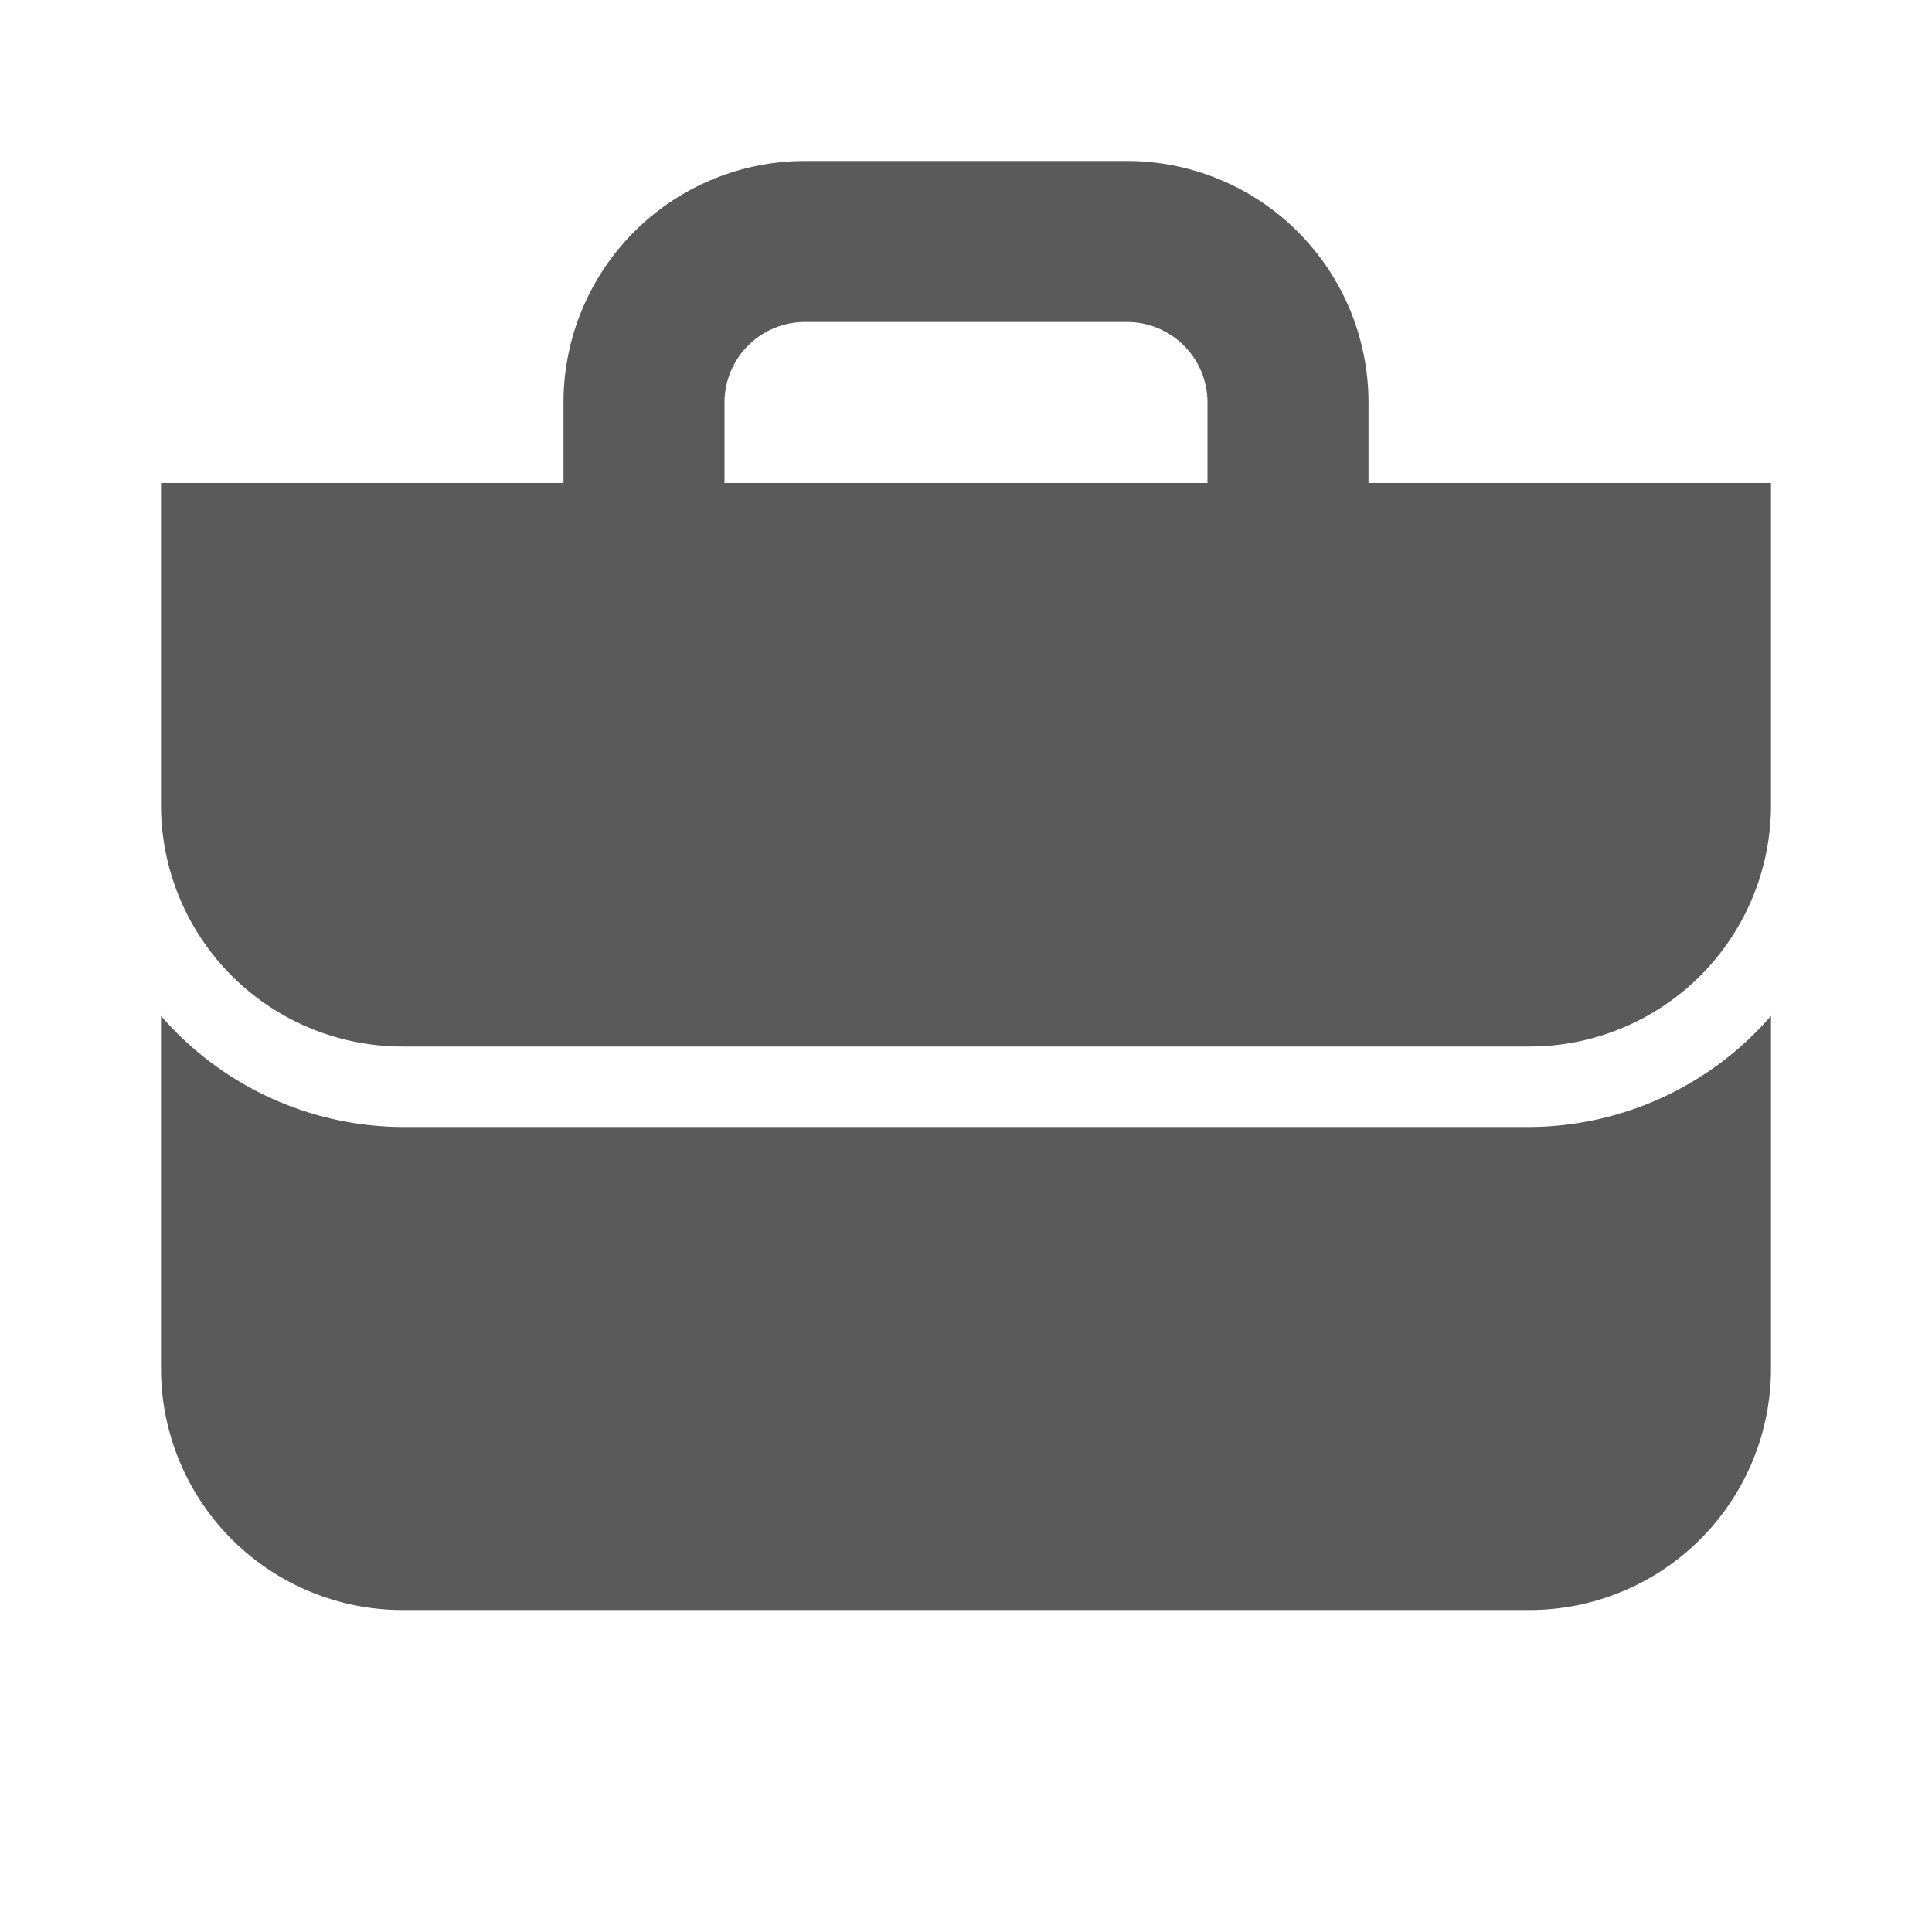 <svg xmlns="http://www.w3.org/2000/svg" viewBox="0 0 24 24" data-supported-dps="24x24" fill="#5a5a5a" class="mercado-match" width="24" height="24" focusable="false">
    <path d="M17 6V5a3 3 0 00-3-3h-4a3 3 0 00-3 3v1H2v4a3 3 0 003 3h14a3 3 0 003-3V6zM9 5a1 1 0 011-1h4a1 1 0 011 1v1H9zm10 9a4 4 0 003-1.38V17a3 3 0 01-3 3H5a3 3 0 01-3-3v-4.38A4 4 0 005 14z"></path>
  </svg>